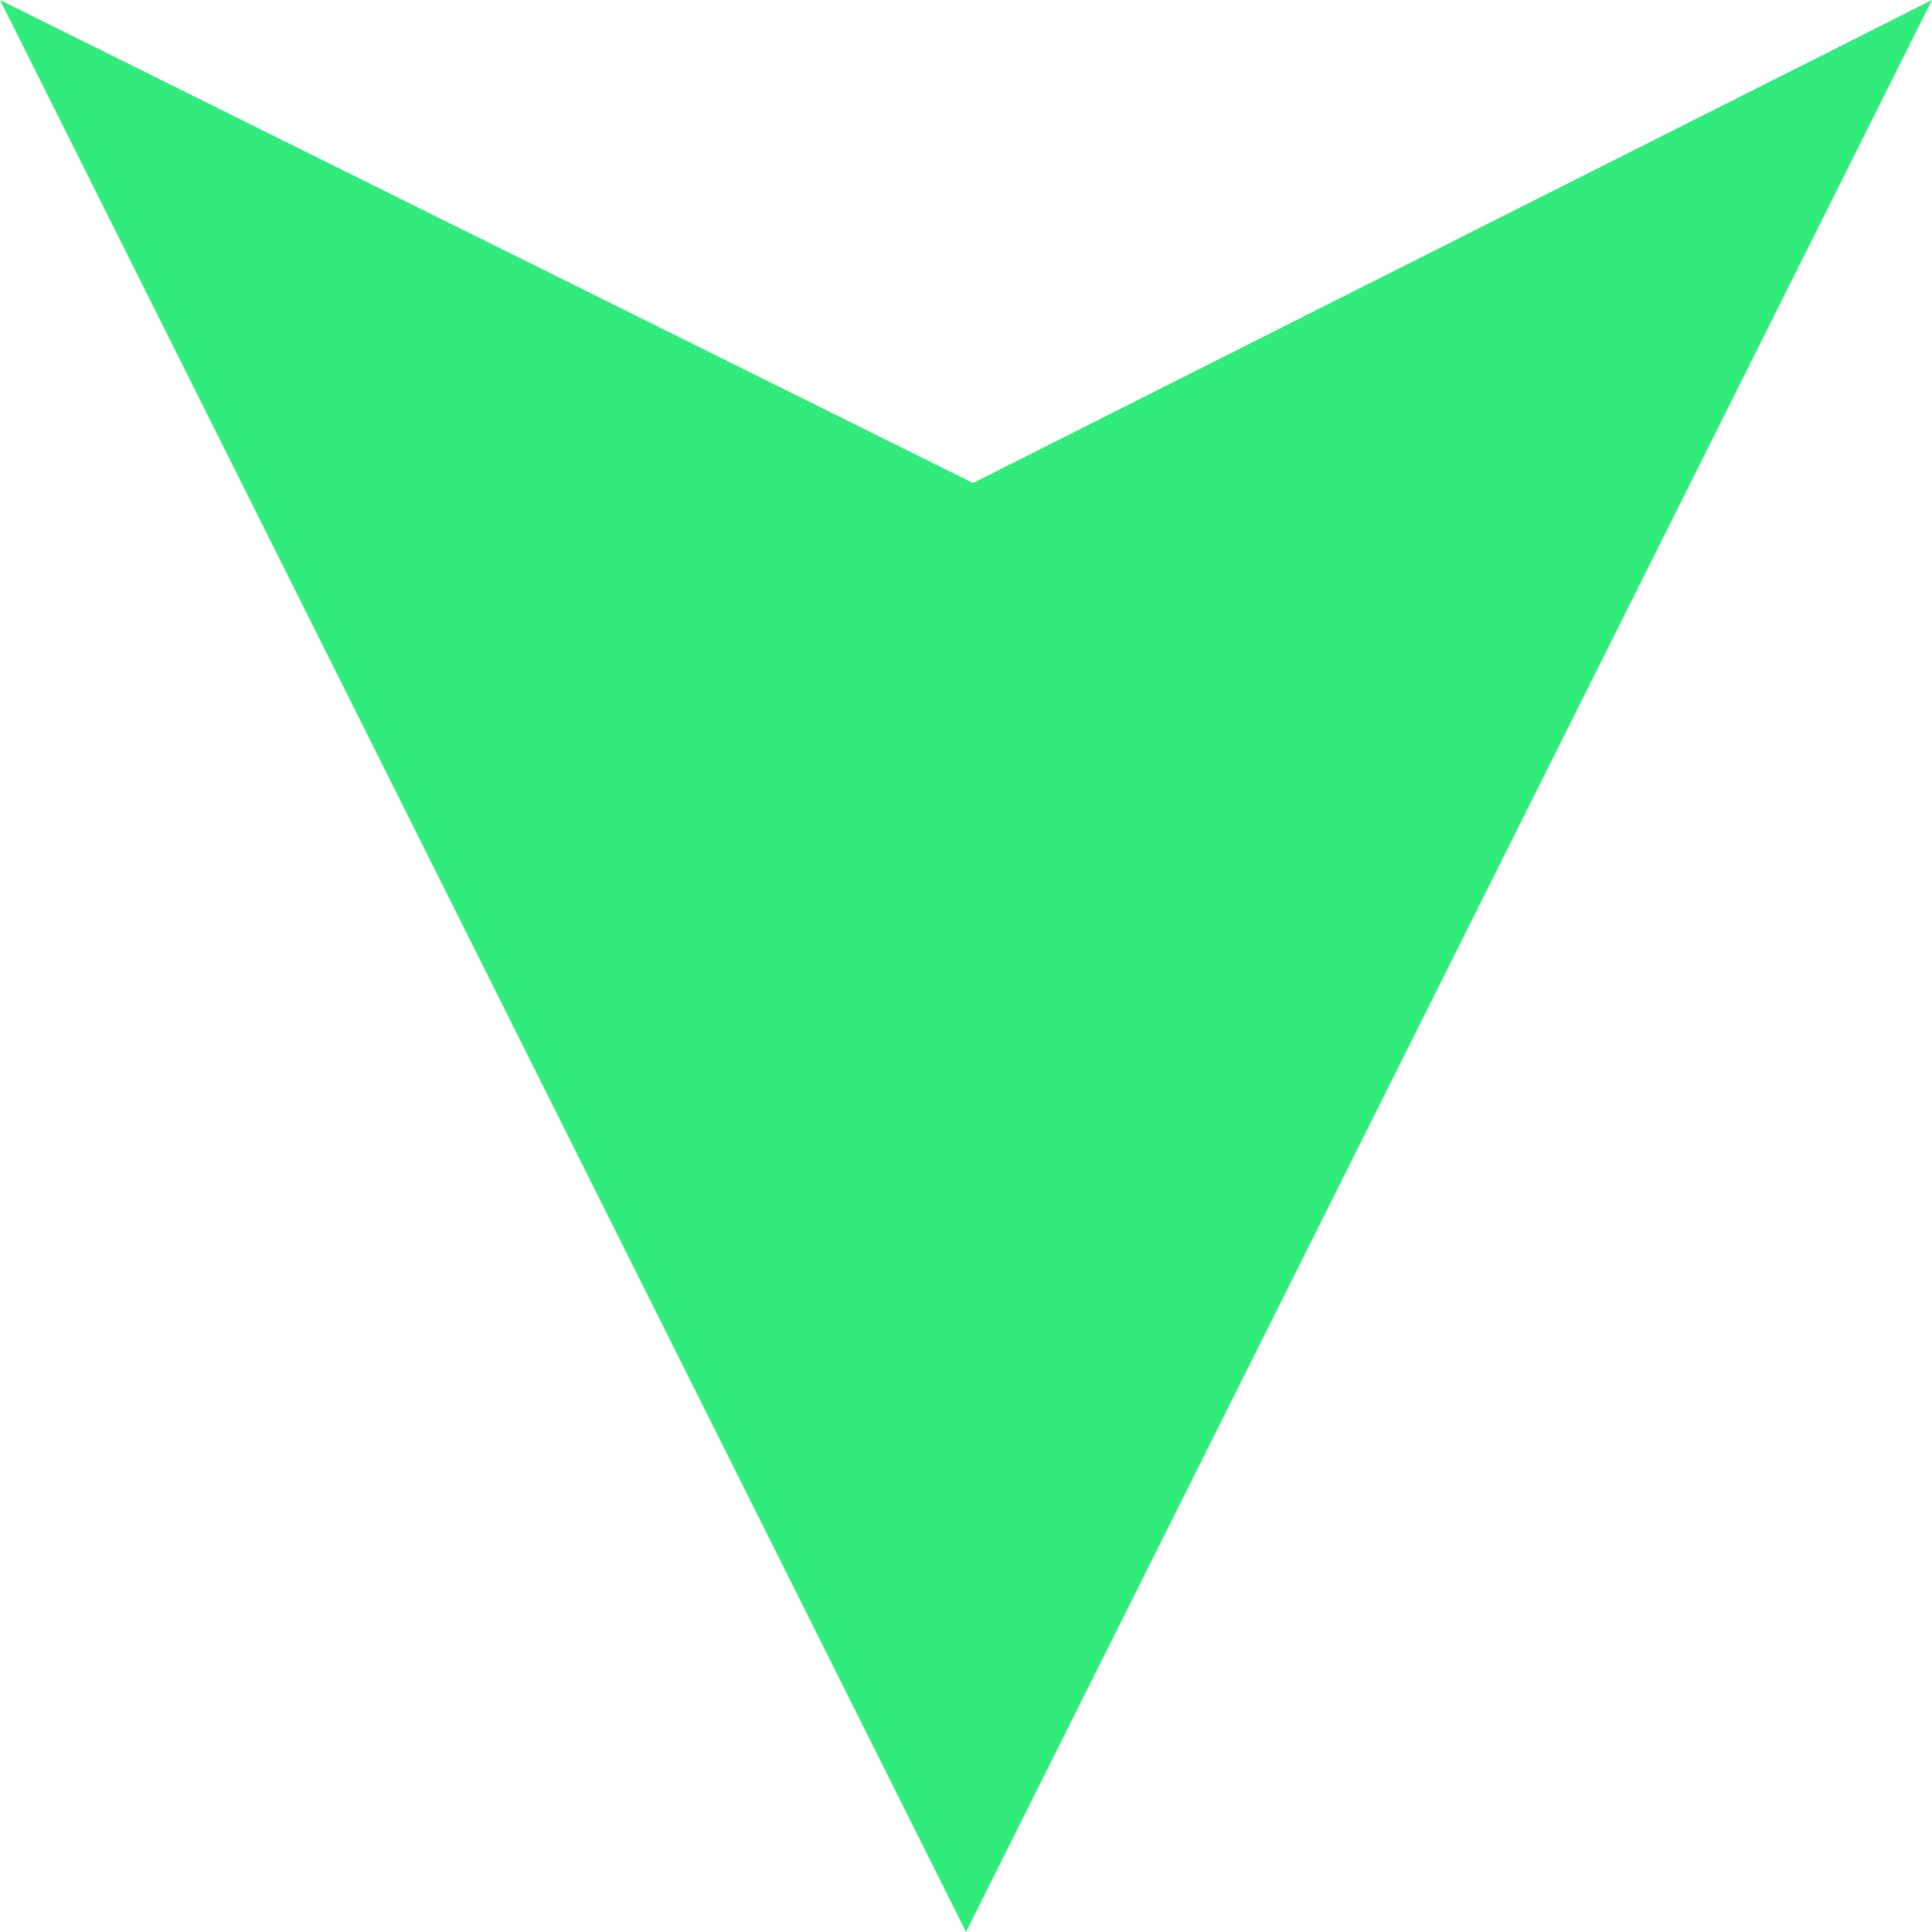 <?xml version="1.0" encoding="UTF-8"?>
<svg width="8px" height="8px" viewBox="0 0 8 8" version="1.1" xmlns="http://www.w3.org/2000/svg" xmlns:xlink="http://www.w3.org/1999/xlink">
    <title>降</title>
    <g id="切图" stroke="none" stroke-width="1" fill="none" fill-rule="evenodd">
        <polygon id="降" fill="#31EC7C" points="0 0 4.029 2 8 0 4 8"></polygon>
    </g>
</svg>